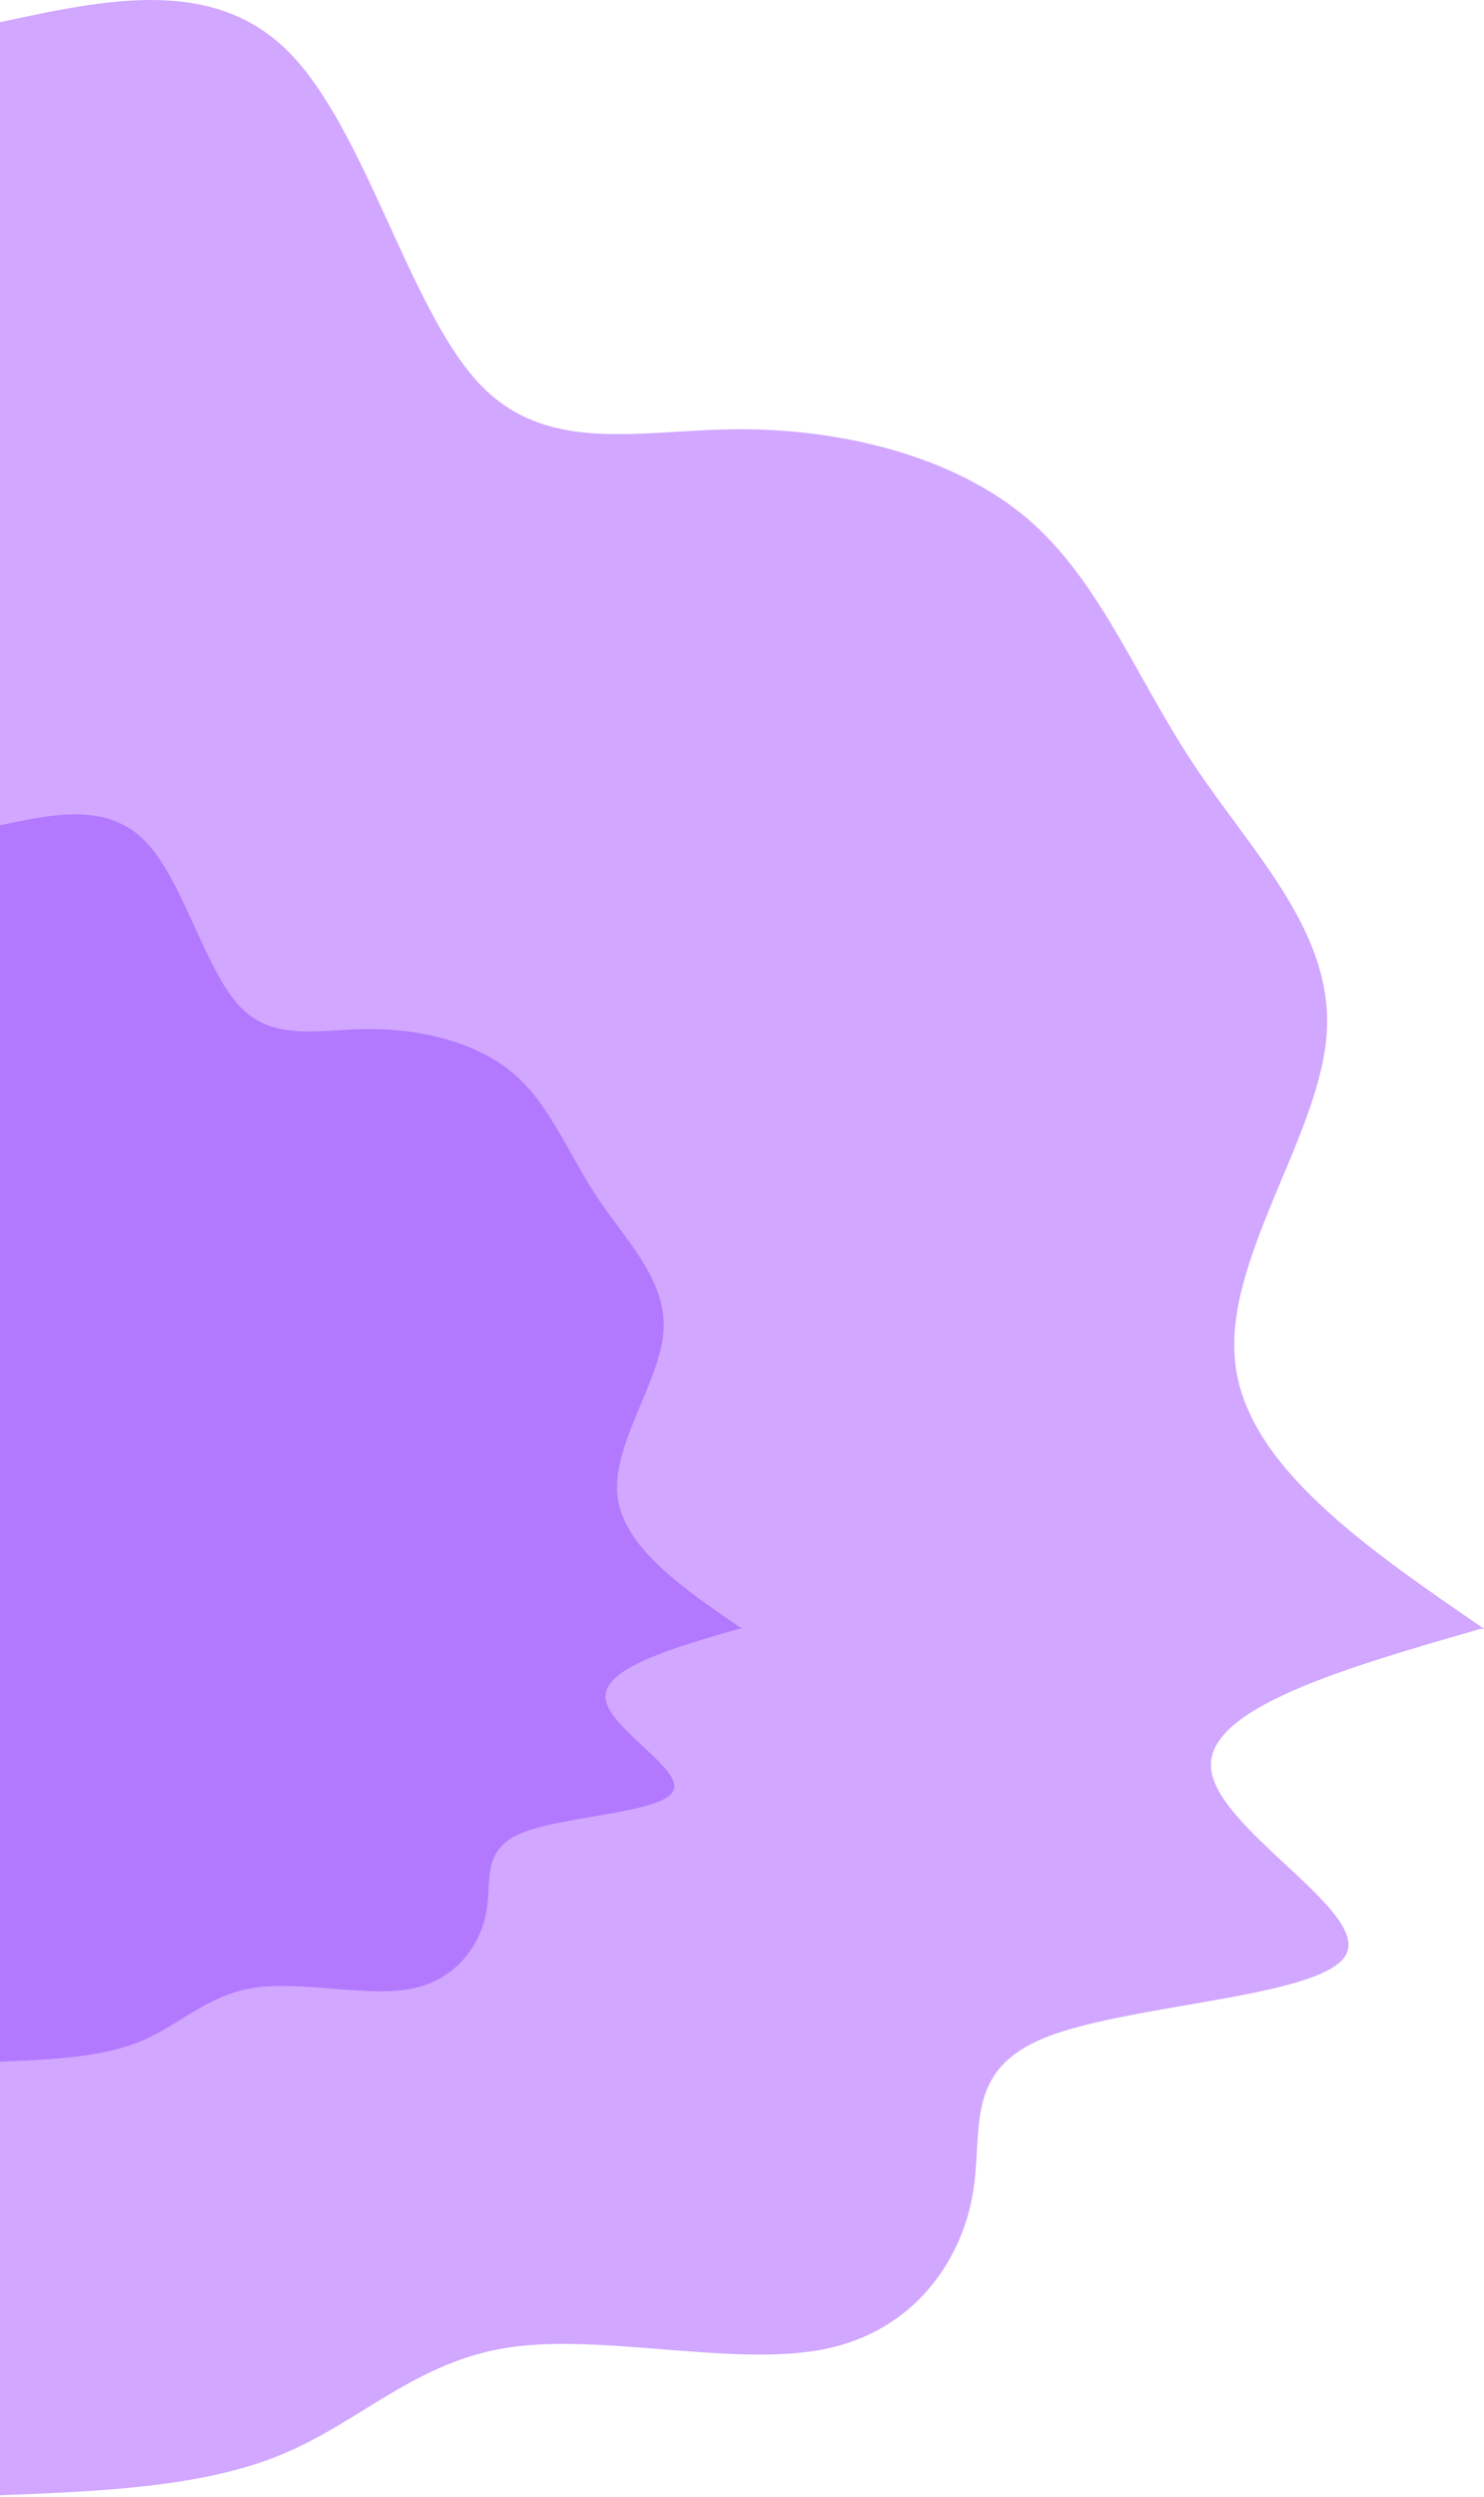 <svg width="808" height="1359" viewBox="0 0 808 1359" fill="none" xmlns="http://www.w3.org/2000/svg">
<path d="M808 886C732.131 907.825 656.261 929.65 659.416 962.63C662.57 995.61 744.582 1039.74 733.127 1063.41C721.672 1087.08 616.583 1090.38 570.099 1108.61C523.615 1126.75 535.9 1159.83 529.425 1195.33C522.95 1230.83 497.55 1268.76 448.907 1278.56C400.431 1288.36 328.712 1270.12 277.579 1277.59C226.612 1285.06 196.065 1318.33 153.233 1335.98C110.401 1353.73 55.117 1355.96 0 1358.1V886H808Z" fill="#D1A7FF"/>
<path d="M404.083 886C366.065 896.961 328.214 907.825 329.708 924.315C331.202 940.805 372.374 962.824 366.563 974.755C360.753 986.589 308.292 988.238 285.05 997.259C261.807 1006.38 267.95 1022.96 264.796 1040.71C261.475 1058.47 248.692 1077.38 224.454 1082.33C200.215 1087.18 164.356 1078.06 138.789 1081.84C113.223 1085.53 97.95 1102.12 76.533 1111.04C55.117 1119.87 27.559 1120.93 0 1122.1V886H404.083Z" fill="#944DFF" fill-opacity="0.5"/>
<path d="M0 12.09C58.272 -0.487 116.543 -13.063 157.715 28.799C198.721 70.661 222.627 166.783 259.815 207.567C297.003 248.352 347.638 233.799 403.087 233.619C458.536 233.619 518.8 248.172 558.81 281.77C598.654 315.547 618.244 368.369 650.119 416.34C681.994 464.311 726.32 507.431 722.336 562.768C718.517 618.106 666.222 685.66 672.531 741.716C678.674 797.772 743.42 842.15 808 886.528H0V12.09Z" fill="#D1A7FF"/>
<path d="M0 449.219C29.219 442.931 58.272 436.822 78.858 457.663C99.444 478.505 111.231 526.655 129.991 547.137C148.584 567.44 173.819 560.073 201.543 560.073C229.268 560.073 259.483 567.26 279.405 584.149C299.327 601.037 309.122 627.448 325.059 651.524C340.997 675.419 363.243 696.979 361.251 724.648C359.259 752.317 333.194 786.094 336.182 814.122C339.337 842.15 371.71 864.429 404.083 886.528H0V449.219Z" fill="#944DFF" fill-opacity="0.5"/>
</svg>
